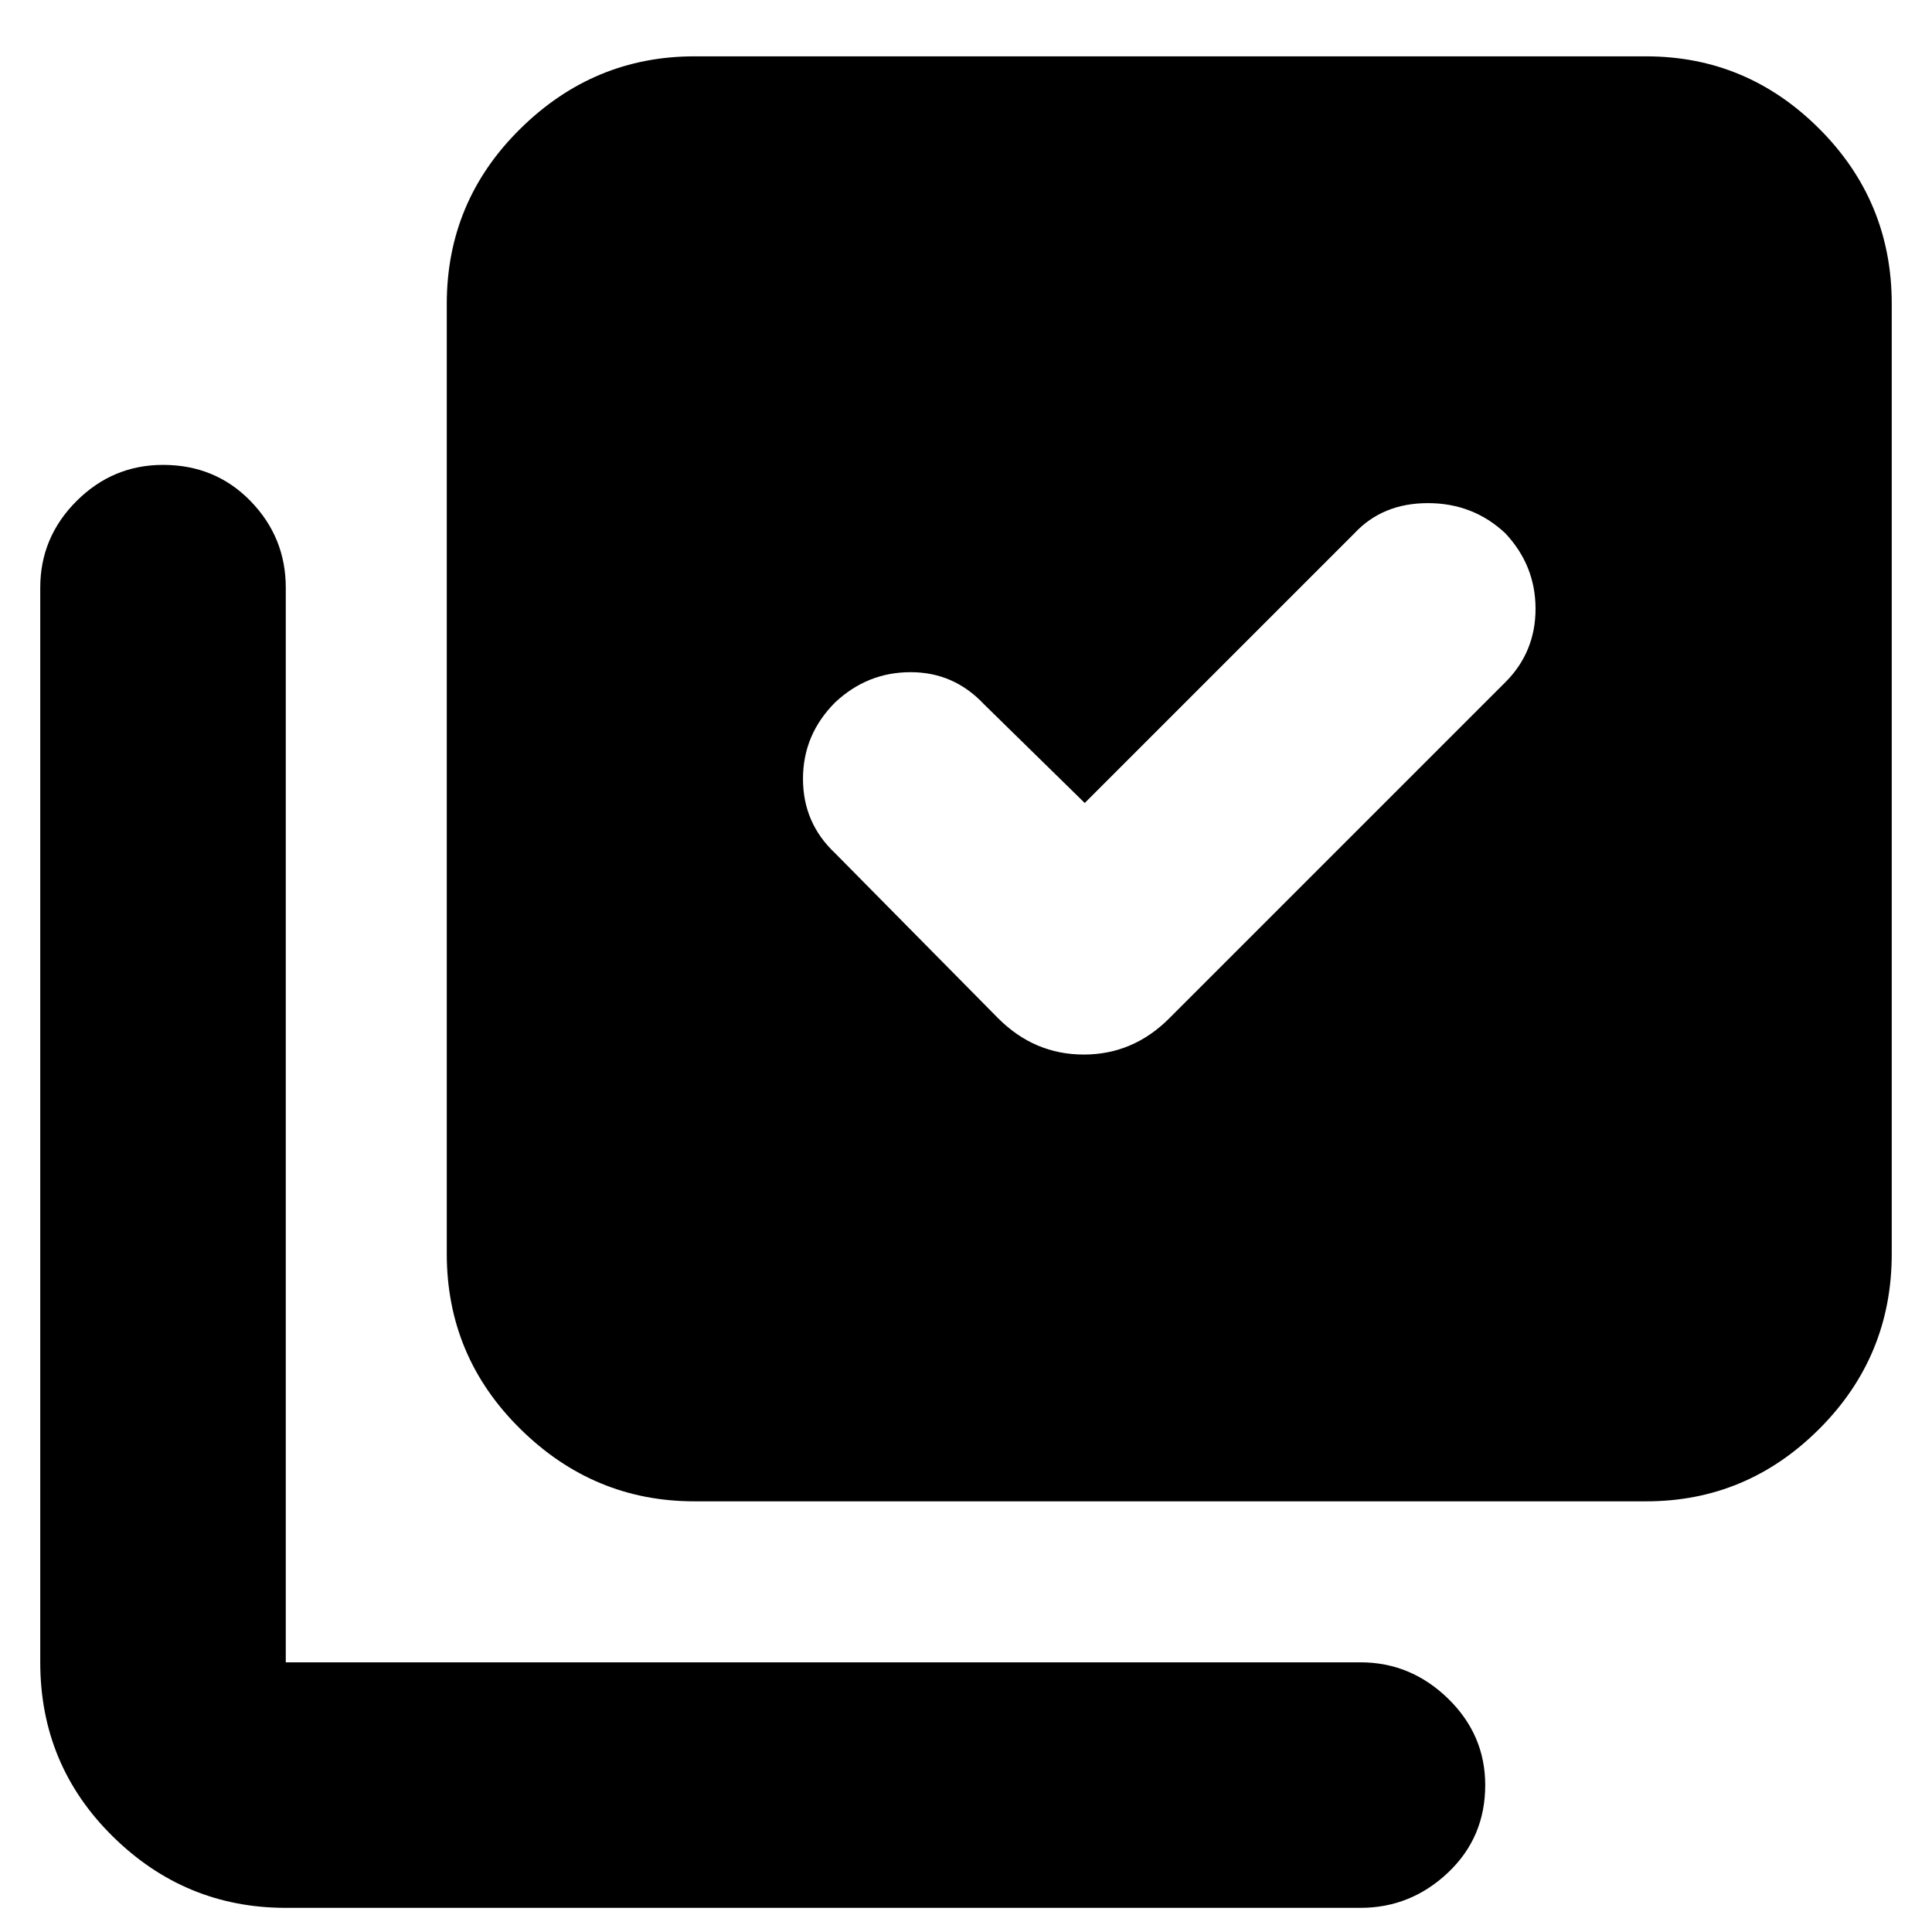 <svg xmlns="http://www.w3.org/2000/svg" height="24" width="24"><path d="m13.475 9.975-1.25-1.225q-.375-.4-.913-.4-.537 0-.937.375-.4.4-.4.95 0 .55.4.925l2.025 2.05q.45.45 1.063.45.612 0 1.062-.45L18.7 8.475q.375-.375.375-.913 0-.537-.375-.937-.4-.375-.962-.375-.563 0-.913.375Zm-4.85 8.675q-1.25 0-2.162-.9-.913-.9-.913-2.175v-11.8q0-1.275.913-2.175.912-.9 2.162-.9H20.45q1.25 0 2.15.9.9.9.9 2.175v11.8q0 1.275-.9 2.175-.9.9-2.15.9ZM3.55 23.7q-1.25 0-2.15-.888-.9-.887-.9-2.162V7.3q0-.625.45-1.075.45-.45 1.075-.45.65 0 1.088.45.437.45.437 1.075v13.35H16.9q.625 0 1.088.45.462.45.462 1.075 0 .65-.462 1.087-.463.438-1.088.438Z"/></svg>